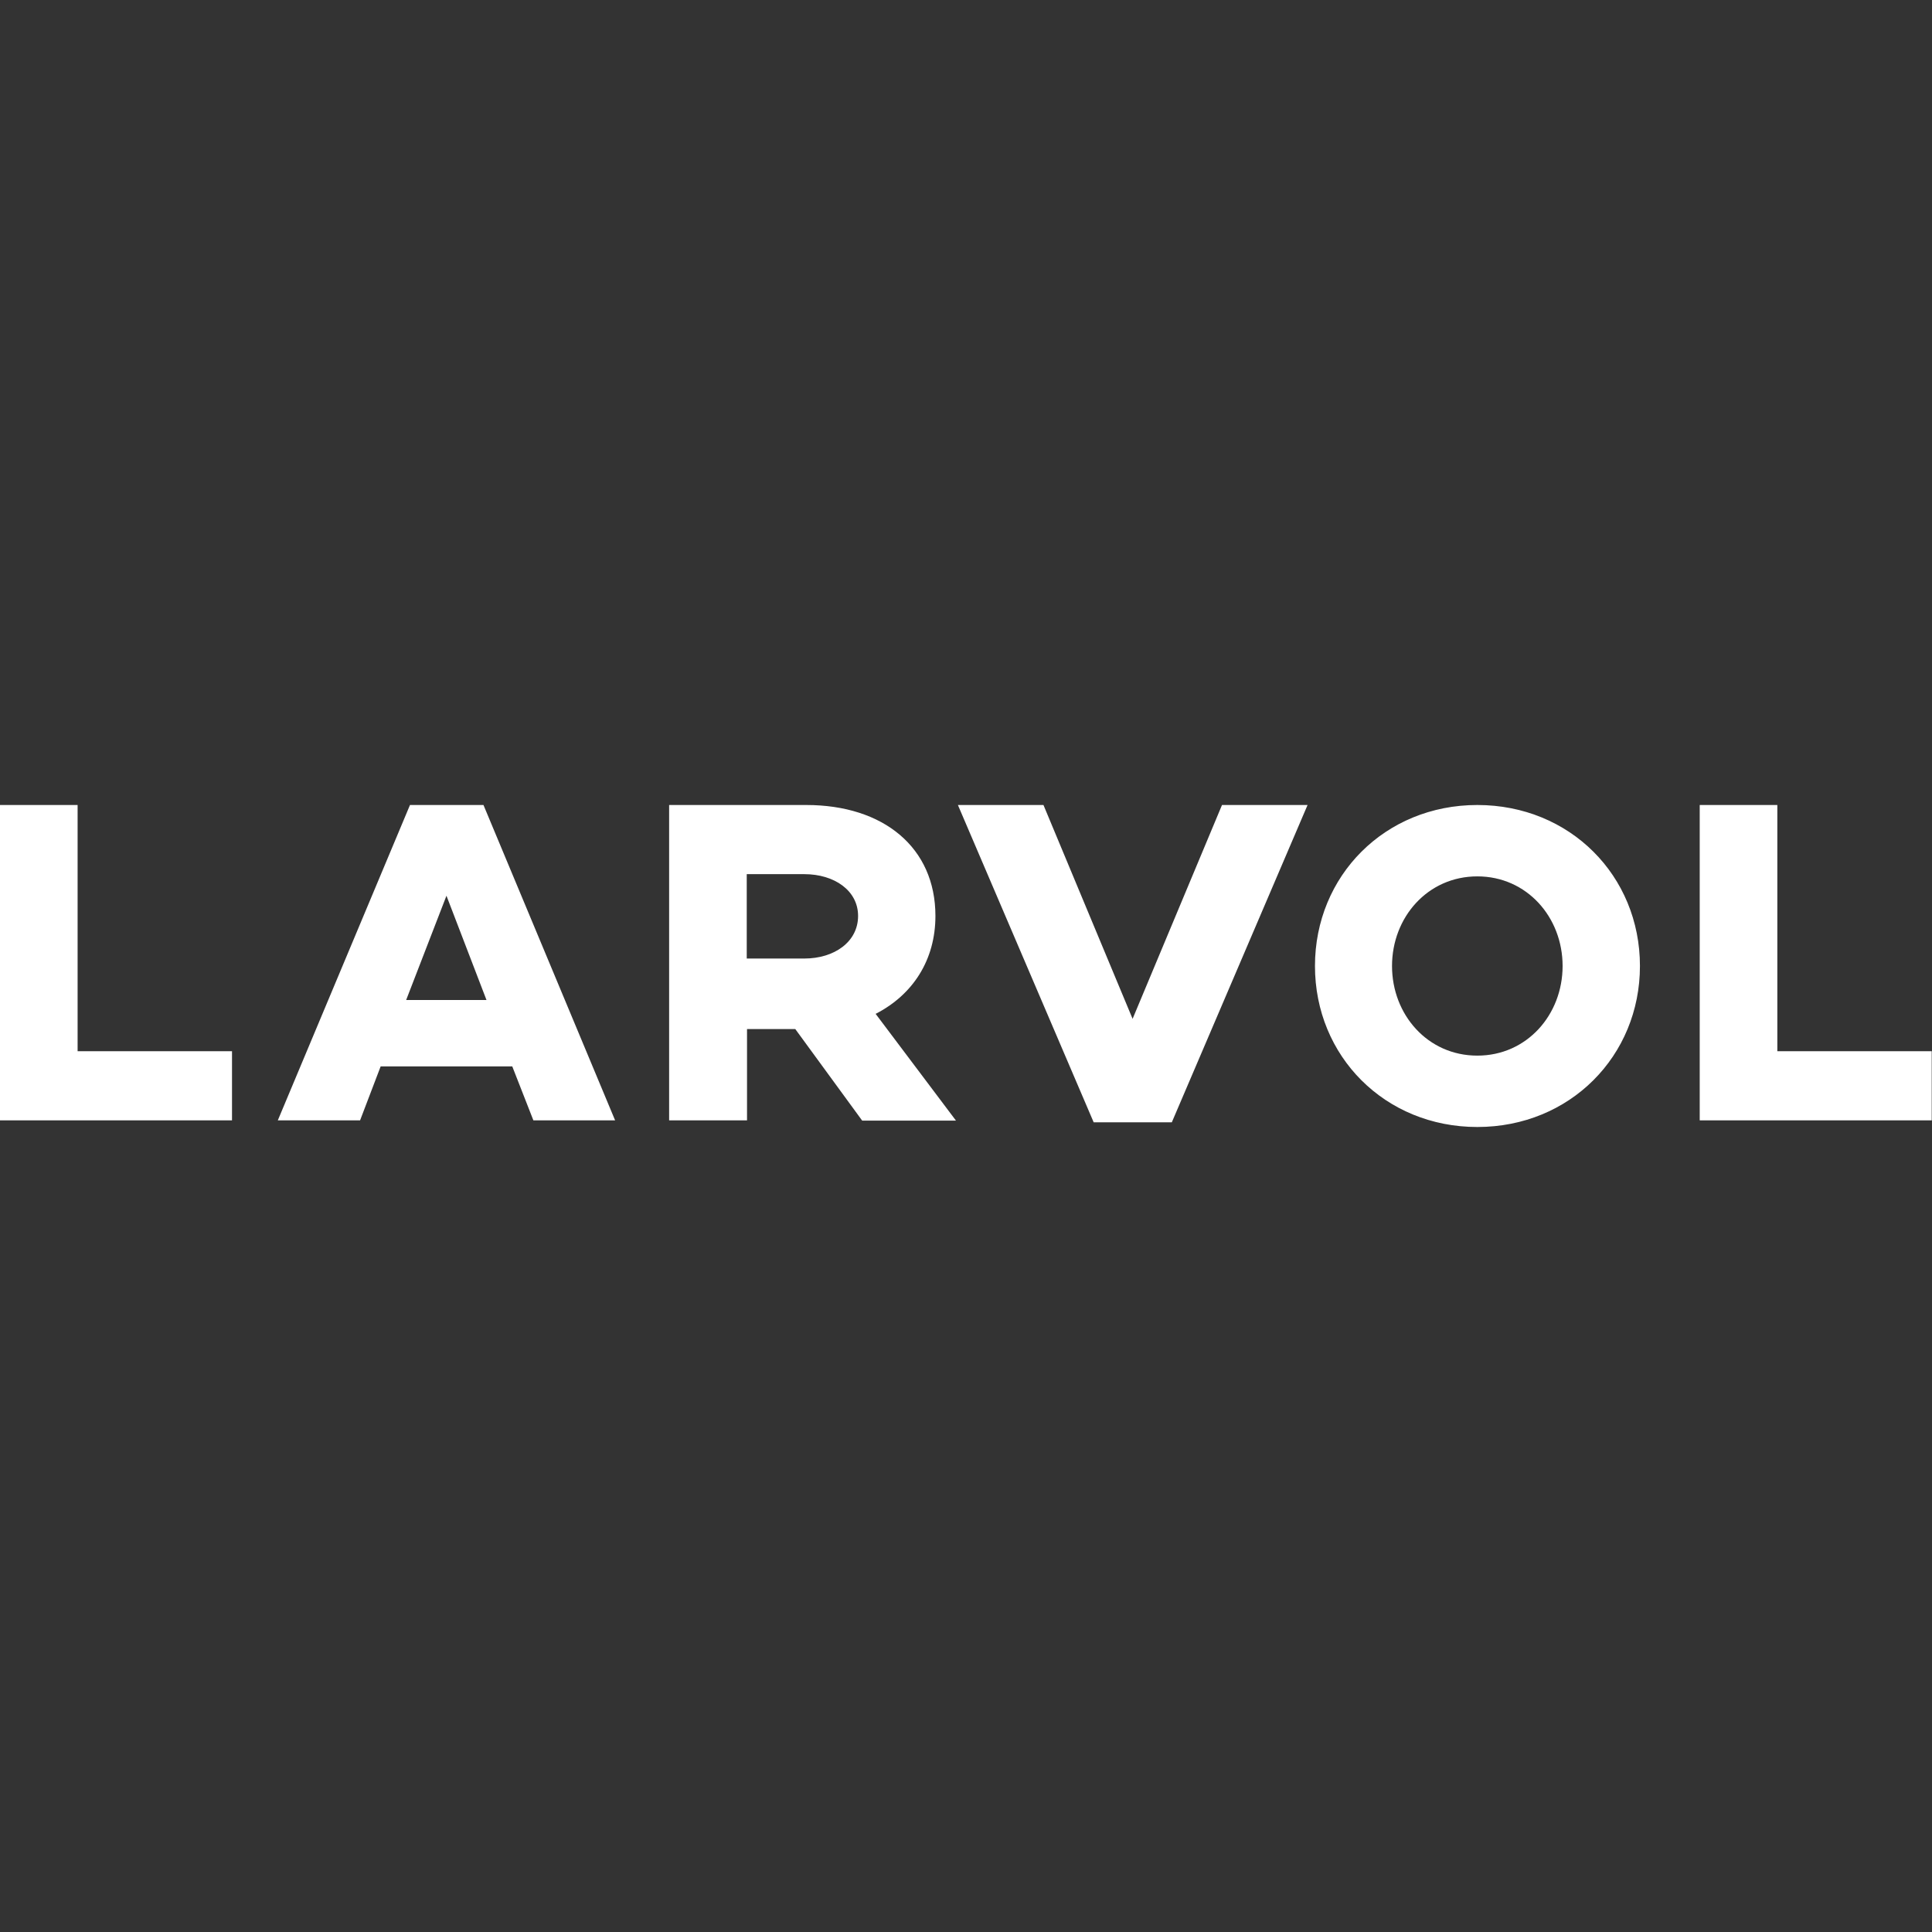 <svg xmlns="http://www.w3.org/2000/svg" xmlns:svgjs="http://svgjs.com/svgjs" xmlns:xlink="http://www.w3.org/1999/xlink" width="288" height="288"><rect width="100%" height="100%" fill="#333333" stroke="none"/><svg xmlns="http://www.w3.org/2000/svg" width="288" height="288" fill="none" viewBox="0 0 126 21"><path fill="#fff" d="M15.149 20.567H0V0H5.061V16.057H15.131V20.567H15.149zM24.825 17.049L23.483 20.567H18.118L26.738 0H31.531L40.116 20.567H34.786L33.409 17.049H24.825zM29.117 5.918L26.488 12.719H31.728L29.117 5.918zM48.719 14.613V20.567H43.639V0H52.582C57.626 0 61.006 2.778 61.006 7.235 61.006 10.103 59.539 12.376 57.107 13.621L62.347 20.585H56.23L51.867 14.613H48.719zM52.457 10.013C54.406 10.013 55.962 8.93 55.962 7.235 55.962 5.575 54.406 4.51 52.457 4.51H48.701V10.013H52.457zM76.423 20.693H71.326L62.472 0H68.052L73.865 13.946 79.696 0H85.276L76.423 20.693zM106.953 10.5C106.953 16.363 102.392 21 96.347 21 90.32 21 85.759 16.381 85.759 10.5 85.759 4.619 90.32 0 96.347 0 102.392 0 106.953 4.619 106.953 10.5zM101.909 10.5C101.909 7.325 99.584 4.655 96.347 4.655 93.109 4.655 90.784 7.325 90.784 10.5 90.784 13.675 93.109 16.345 96.347 16.345 99.584 16.345 101.909 13.675 101.909 10.5zM126 20.567H110.851V0H115.913V16.057H125.982V20.567H126z" class="color4E2A84 svgShape"/></svg></svg>